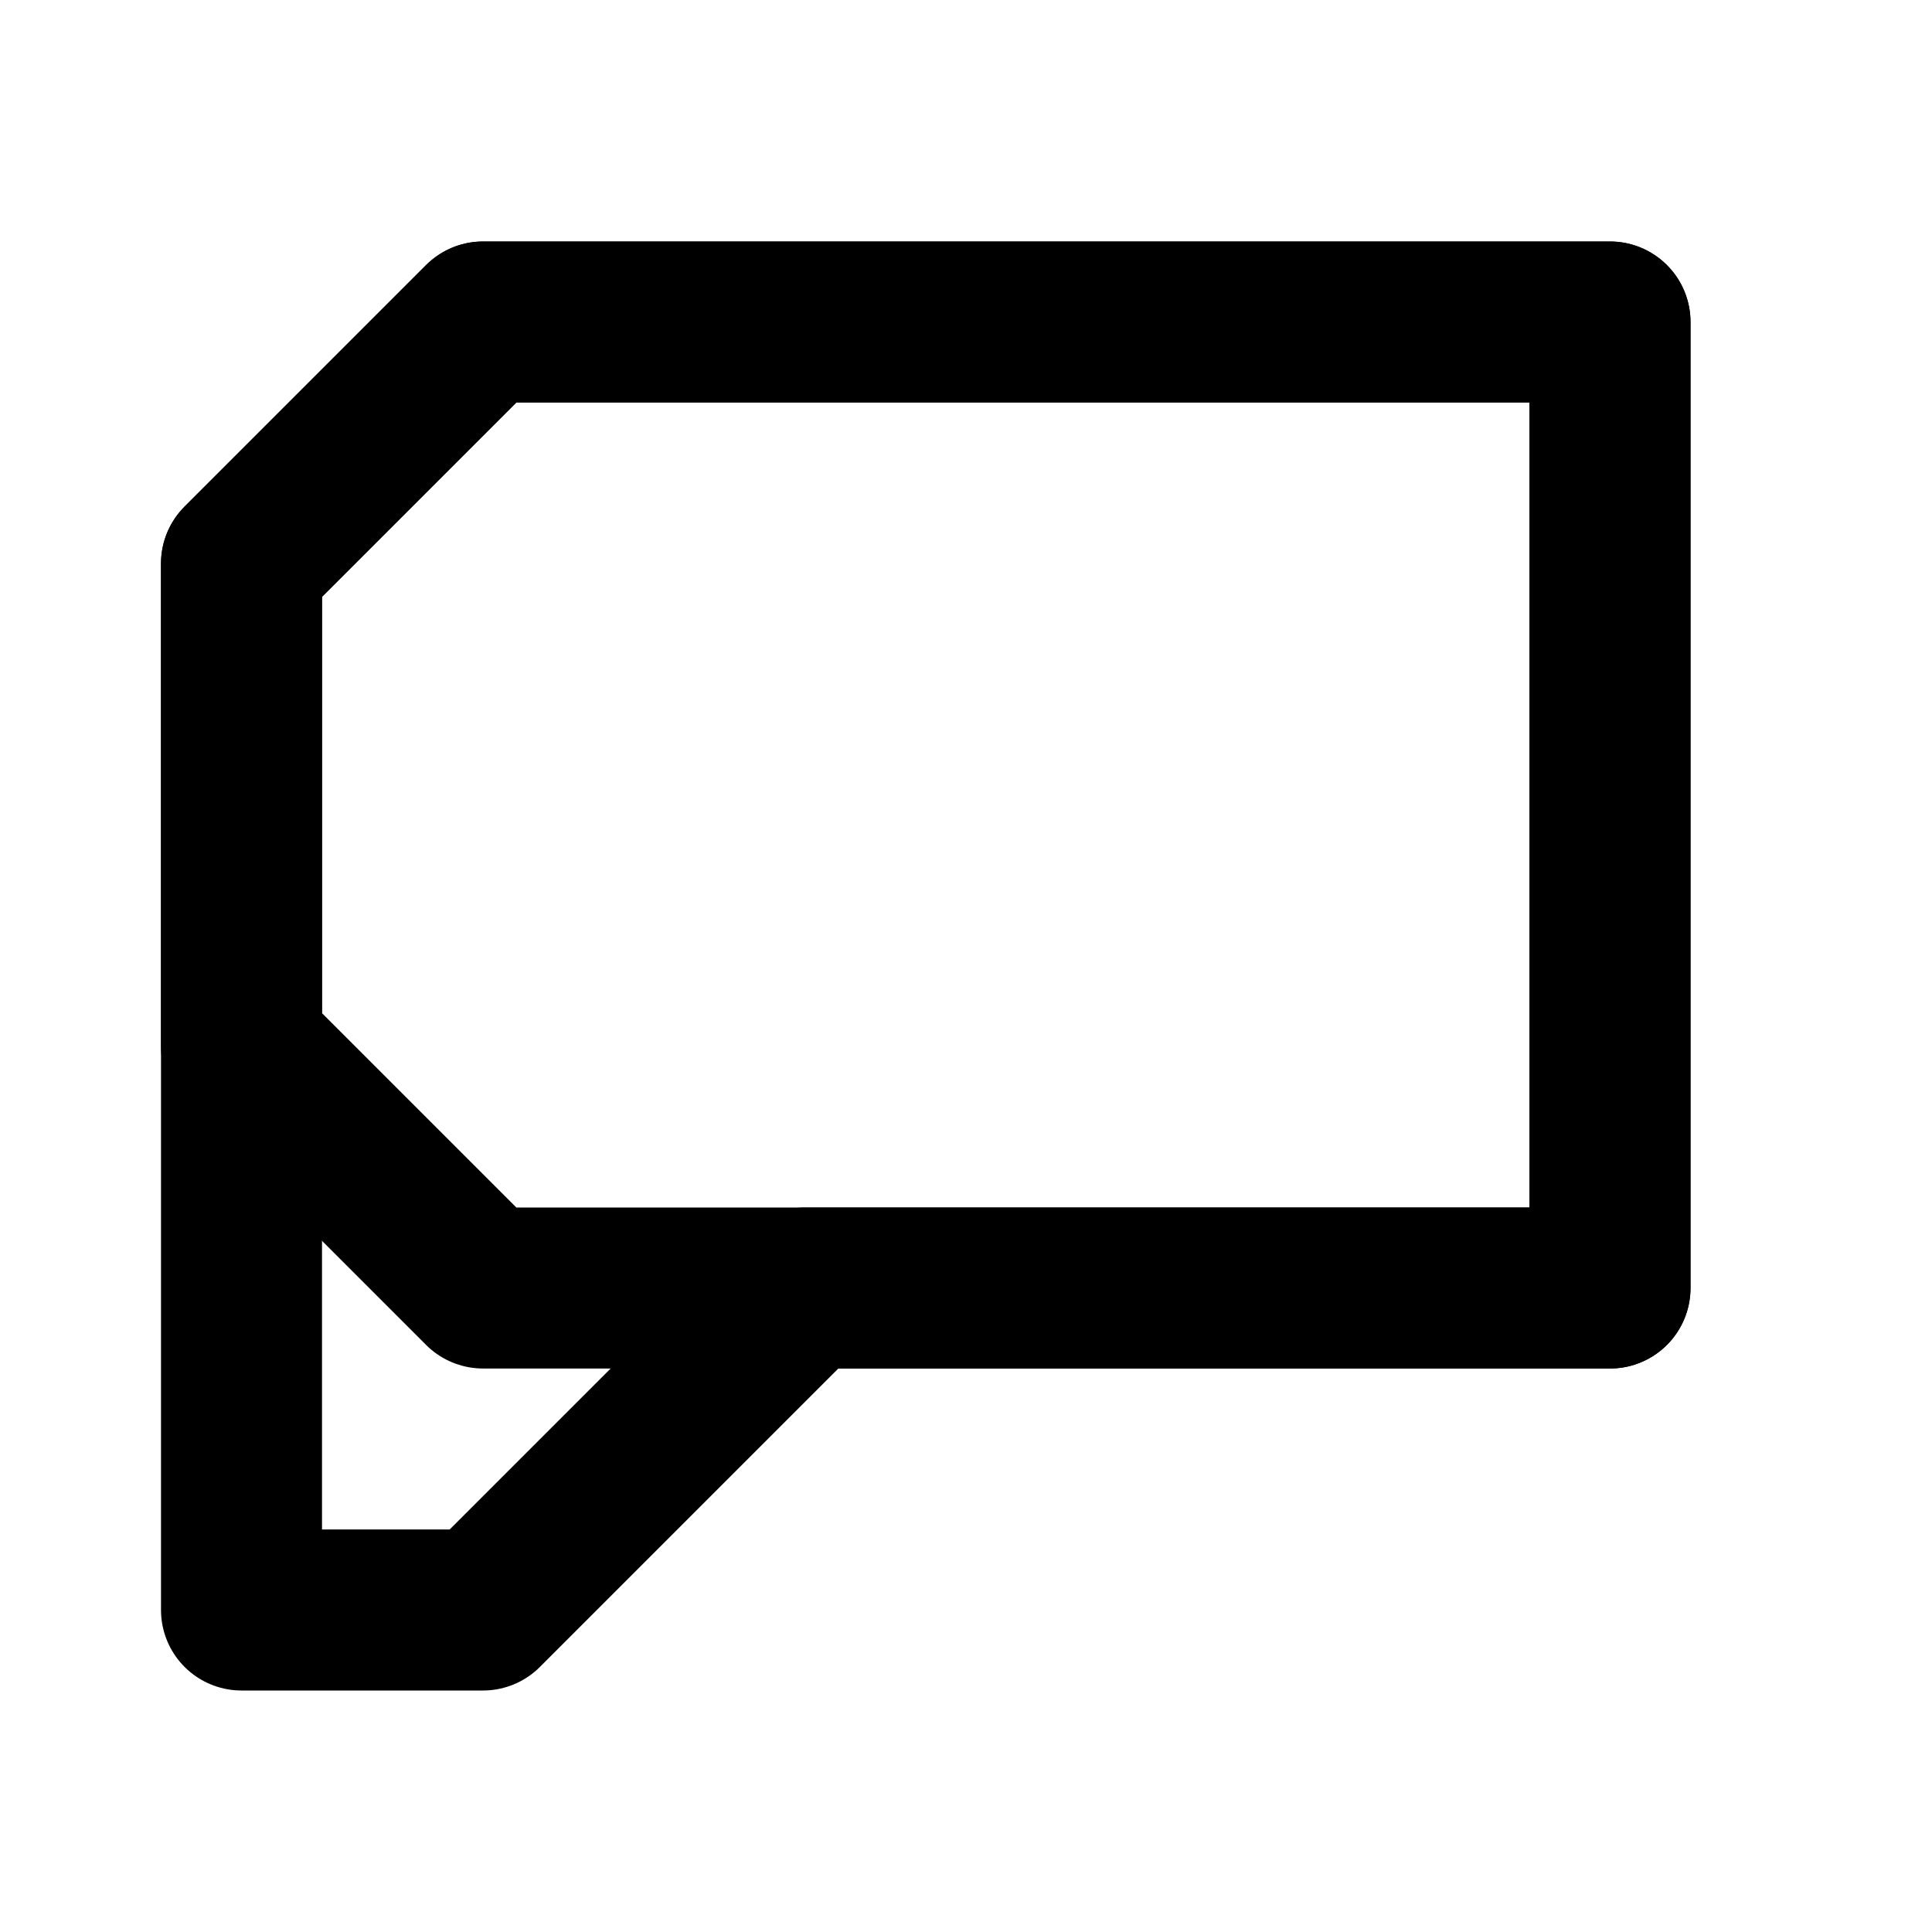 <svg width="24" height="24" viewBox="0 0 24 24" fill="none" xmlns="http://www.w3.org/2000/svg">
    <path d="M3 13L6 16H20V4H6L3 7V13Z" stroke="black" stroke-width="2" stroke-linecap="round" stroke-linejoin="round"/>
    <path d="M6 20L10 16H20V4H6L3 7V20H6Z" stroke="black" stroke-width="2" stroke-linecap="round" stroke-linejoin="round"/>
</svg>

